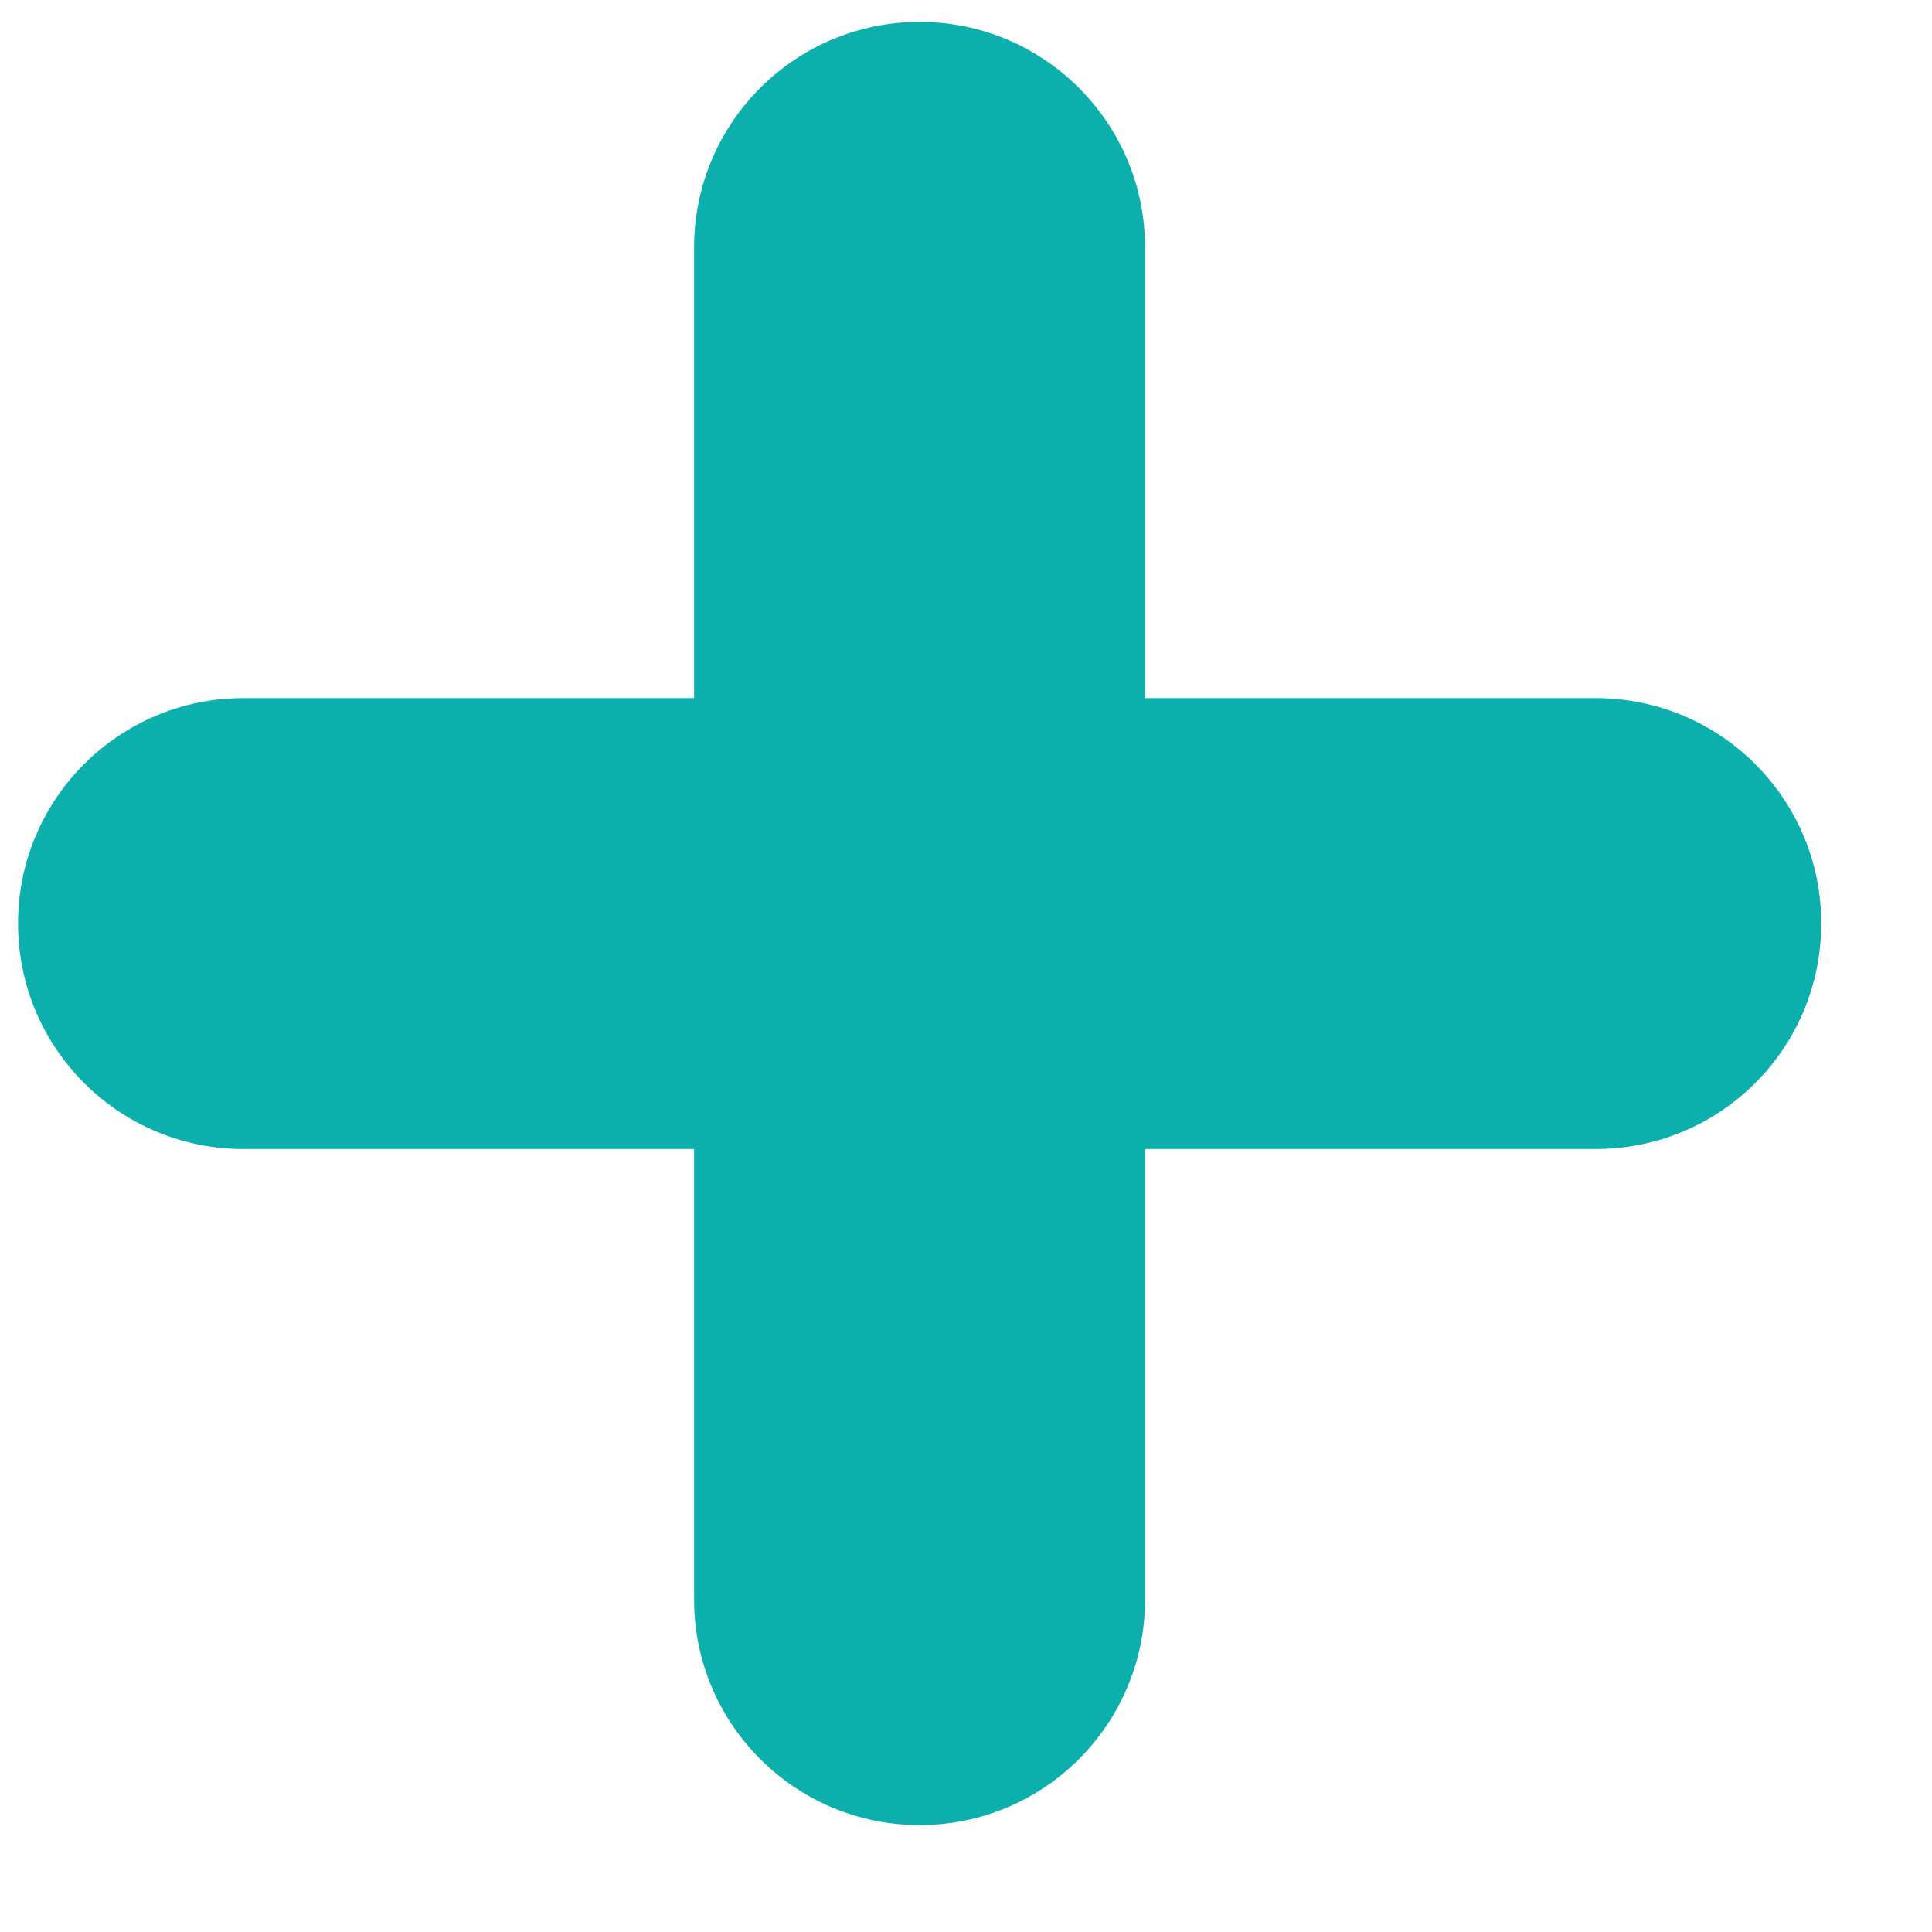 <svg width="15" height="15" viewBox="0 0 15 15" fill="none" xmlns="http://www.w3.org/2000/svg">
<path d="M8.89 12.42L8.89 8.921L12.389 8.921C13.357 8.921 14.14 8.138 14.14 7.17C14.14 6.203 13.357 5.42 12.389 5.42L8.89 5.42L8.89 1.921C8.89 0.955 8.107 0.17 7.14 0.17C6.173 0.17 5.389 0.954 5.389 1.921L5.389 5.42L1.89 5.42C0.925 5.42 0.14 6.203 0.14 7.17C0.14 8.136 0.923 8.921 1.89 8.921L5.389 8.921L5.389 12.42C5.389 13.385 6.173 14.17 7.14 14.17C8.107 14.17 8.89 13.385 8.89 12.42Z" fill="#0BAFAB"/>
</svg>
